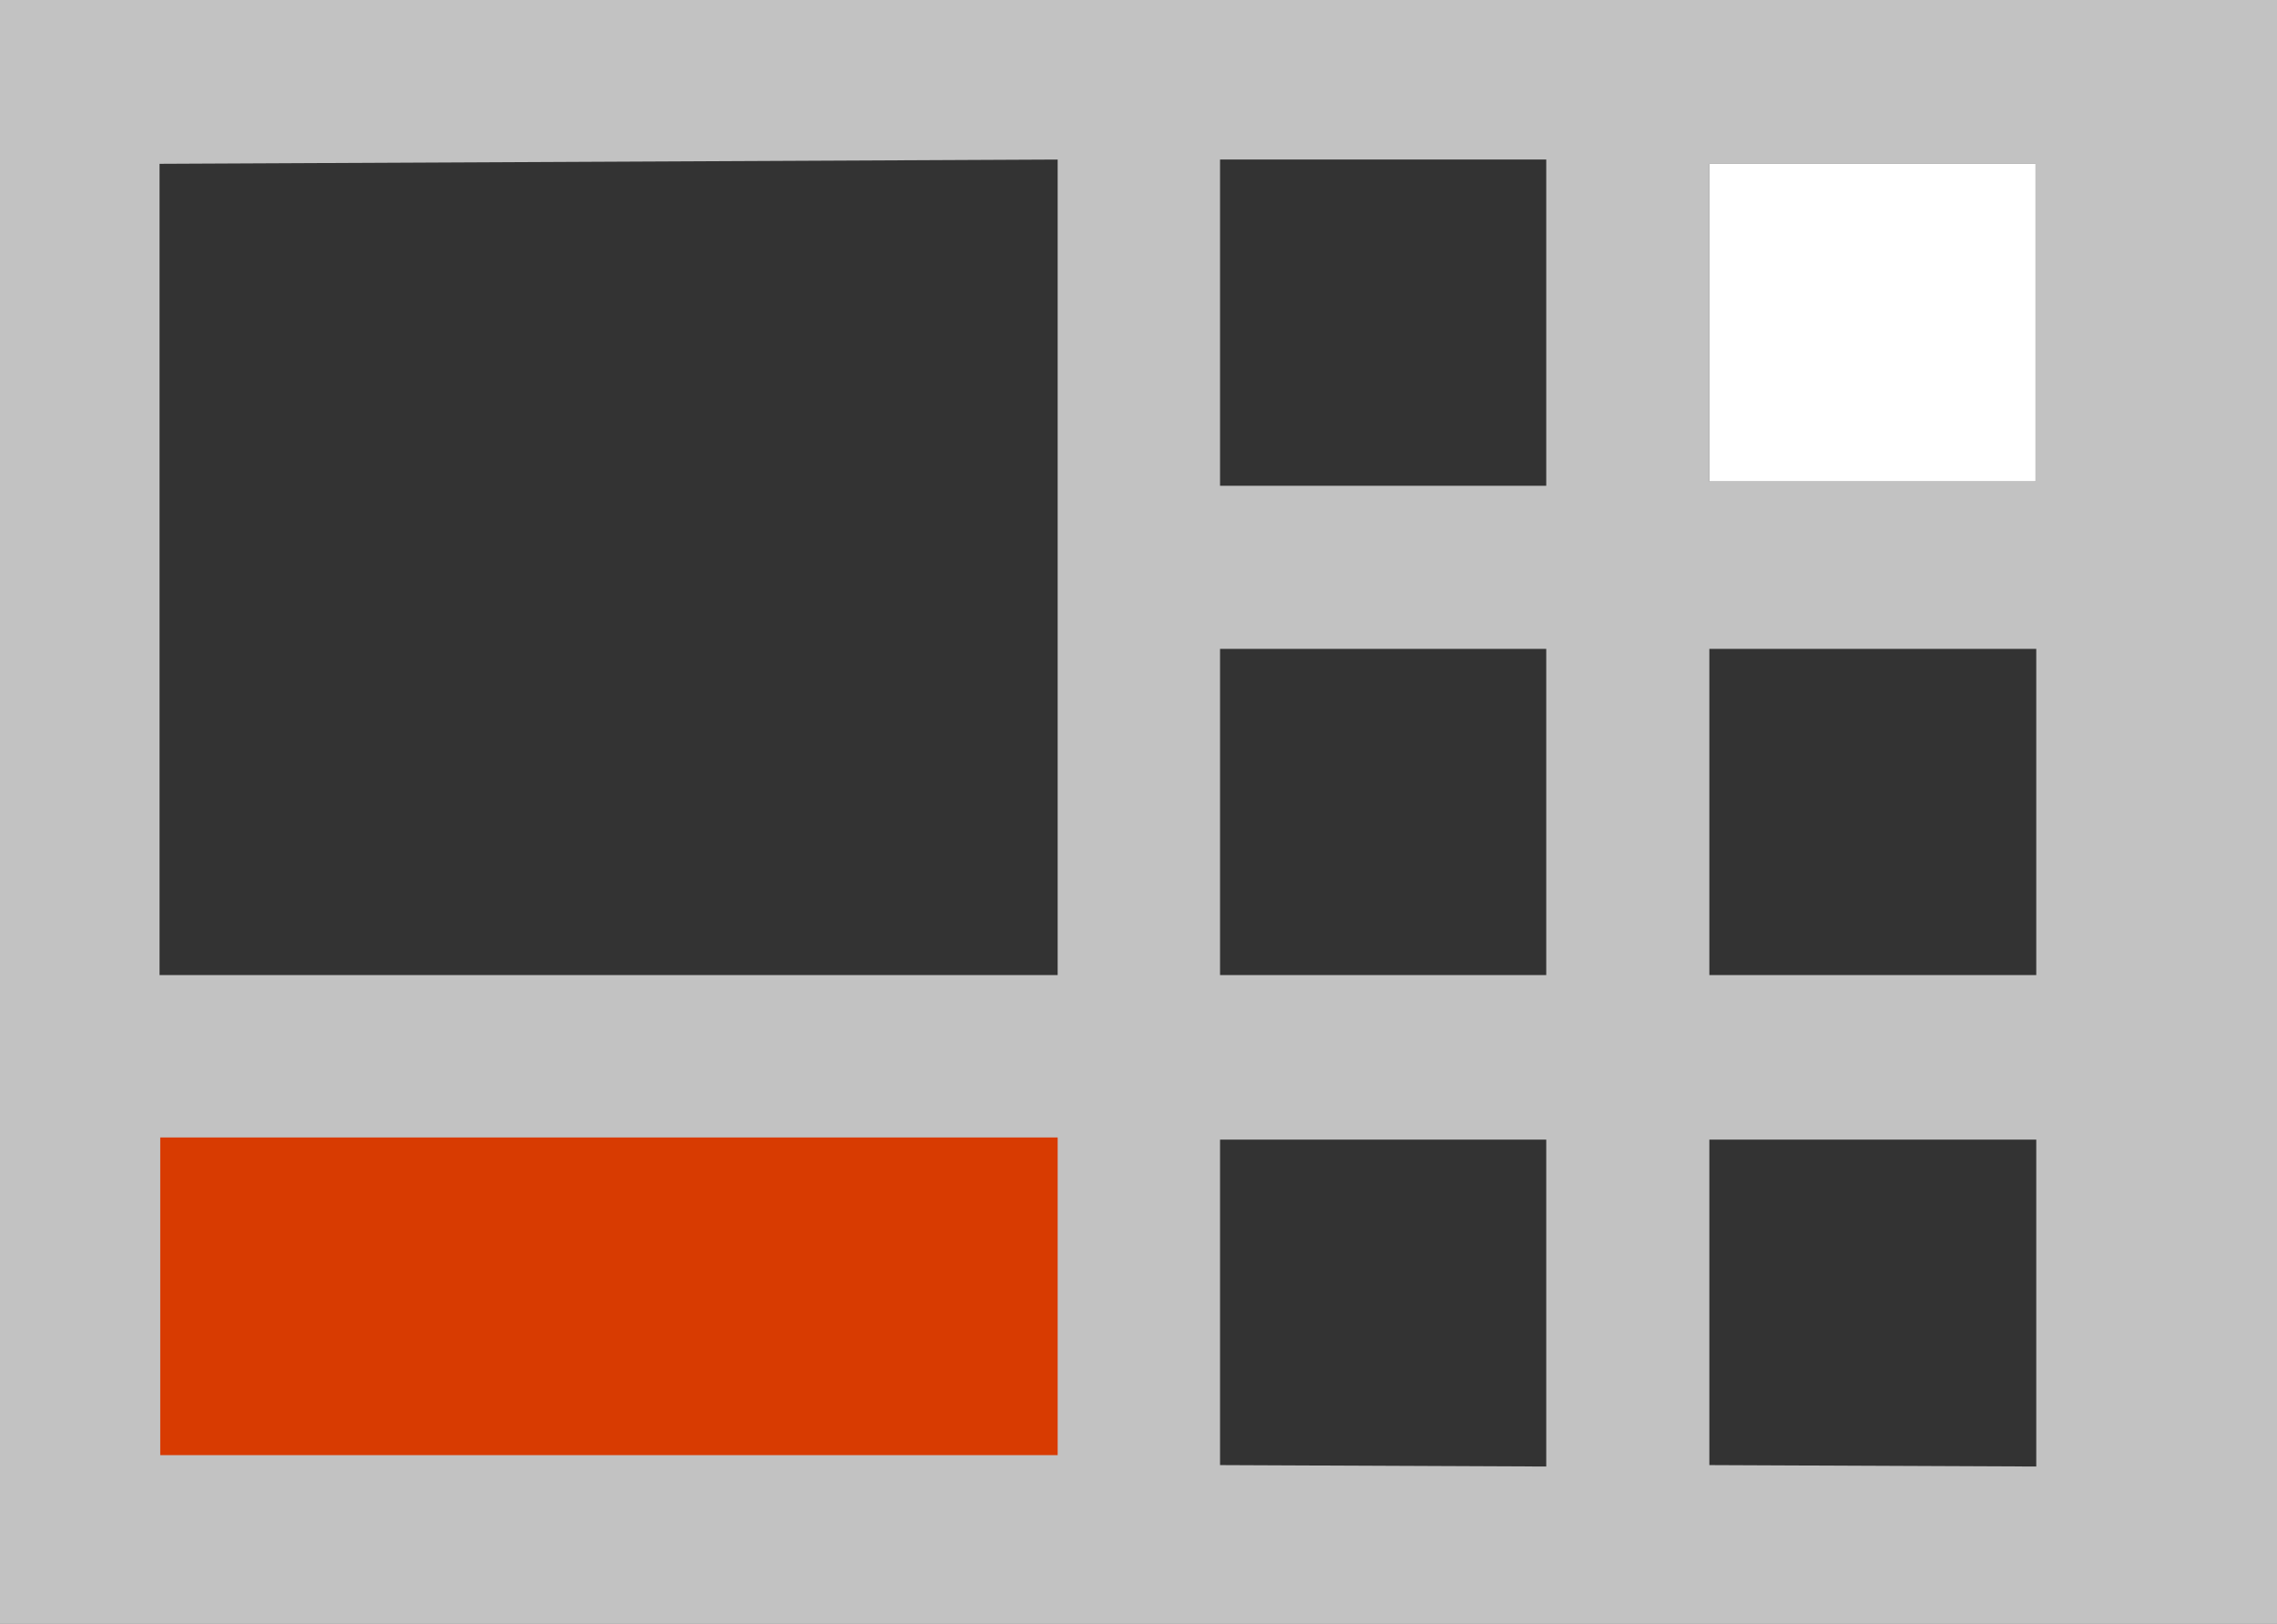<svg xmlns="http://www.w3.org/2000/svg" viewBox="0 0 31.97 22.8"><rect x="0" y="0" width="31.97" height="22.8" fill="#333333" stroke="none"/><defs><style>.cls-1{fill:none;}.cls-2{fill:#c2c2c2;}.cls-3{fill:#d83b01;}.cls-4{fill:#fff;}</style></defs><title>pbx</title><g id="Layer_2" data-name="Layer 2"><g id="SYMBOLS"><g id="pbx"><rect class="cls-1" x="15.98" y="9.11" width="4.58" height="4.58"/><rect class="cls-1" x="15.98" y="2.24" width="4.58" height="4.58"/><rect class="cls-1" x="22.86" y="9.11" width="4.58" height="4.58"/><rect class="cls-1" x="2.24" y="2.24" width="11.46" height="11.46"/><rect class="cls-1" x="22.86" y="15.98" width="4.58" height="4.58"/><rect class="cls-1" x="15.98" y="15.98" width="4.58" height="4.58"/><path class="cls-2" d="M32,0H0V22.8H32ZM28.58,2.3V6.76H24V2.3ZM17.13,6.82V2.24h4.58V6.82ZM2.24,13.69V2.3l12.61-.06V13.69Zm14.89,0V9.11h4.58v4.58Zm6.87,0V9.11h4.59v4.58Zm-6.87,6.88V16h4.58v4.59Zm6.87,0V16h4.59v4.59Z"/><rect class="cls-3" x="2.25" y="15.97" width="12.6" height="4.46"/><rect class="cls-4" x="24" y="2.3" width="4.58" height="4.46"/></g></g></g></svg>